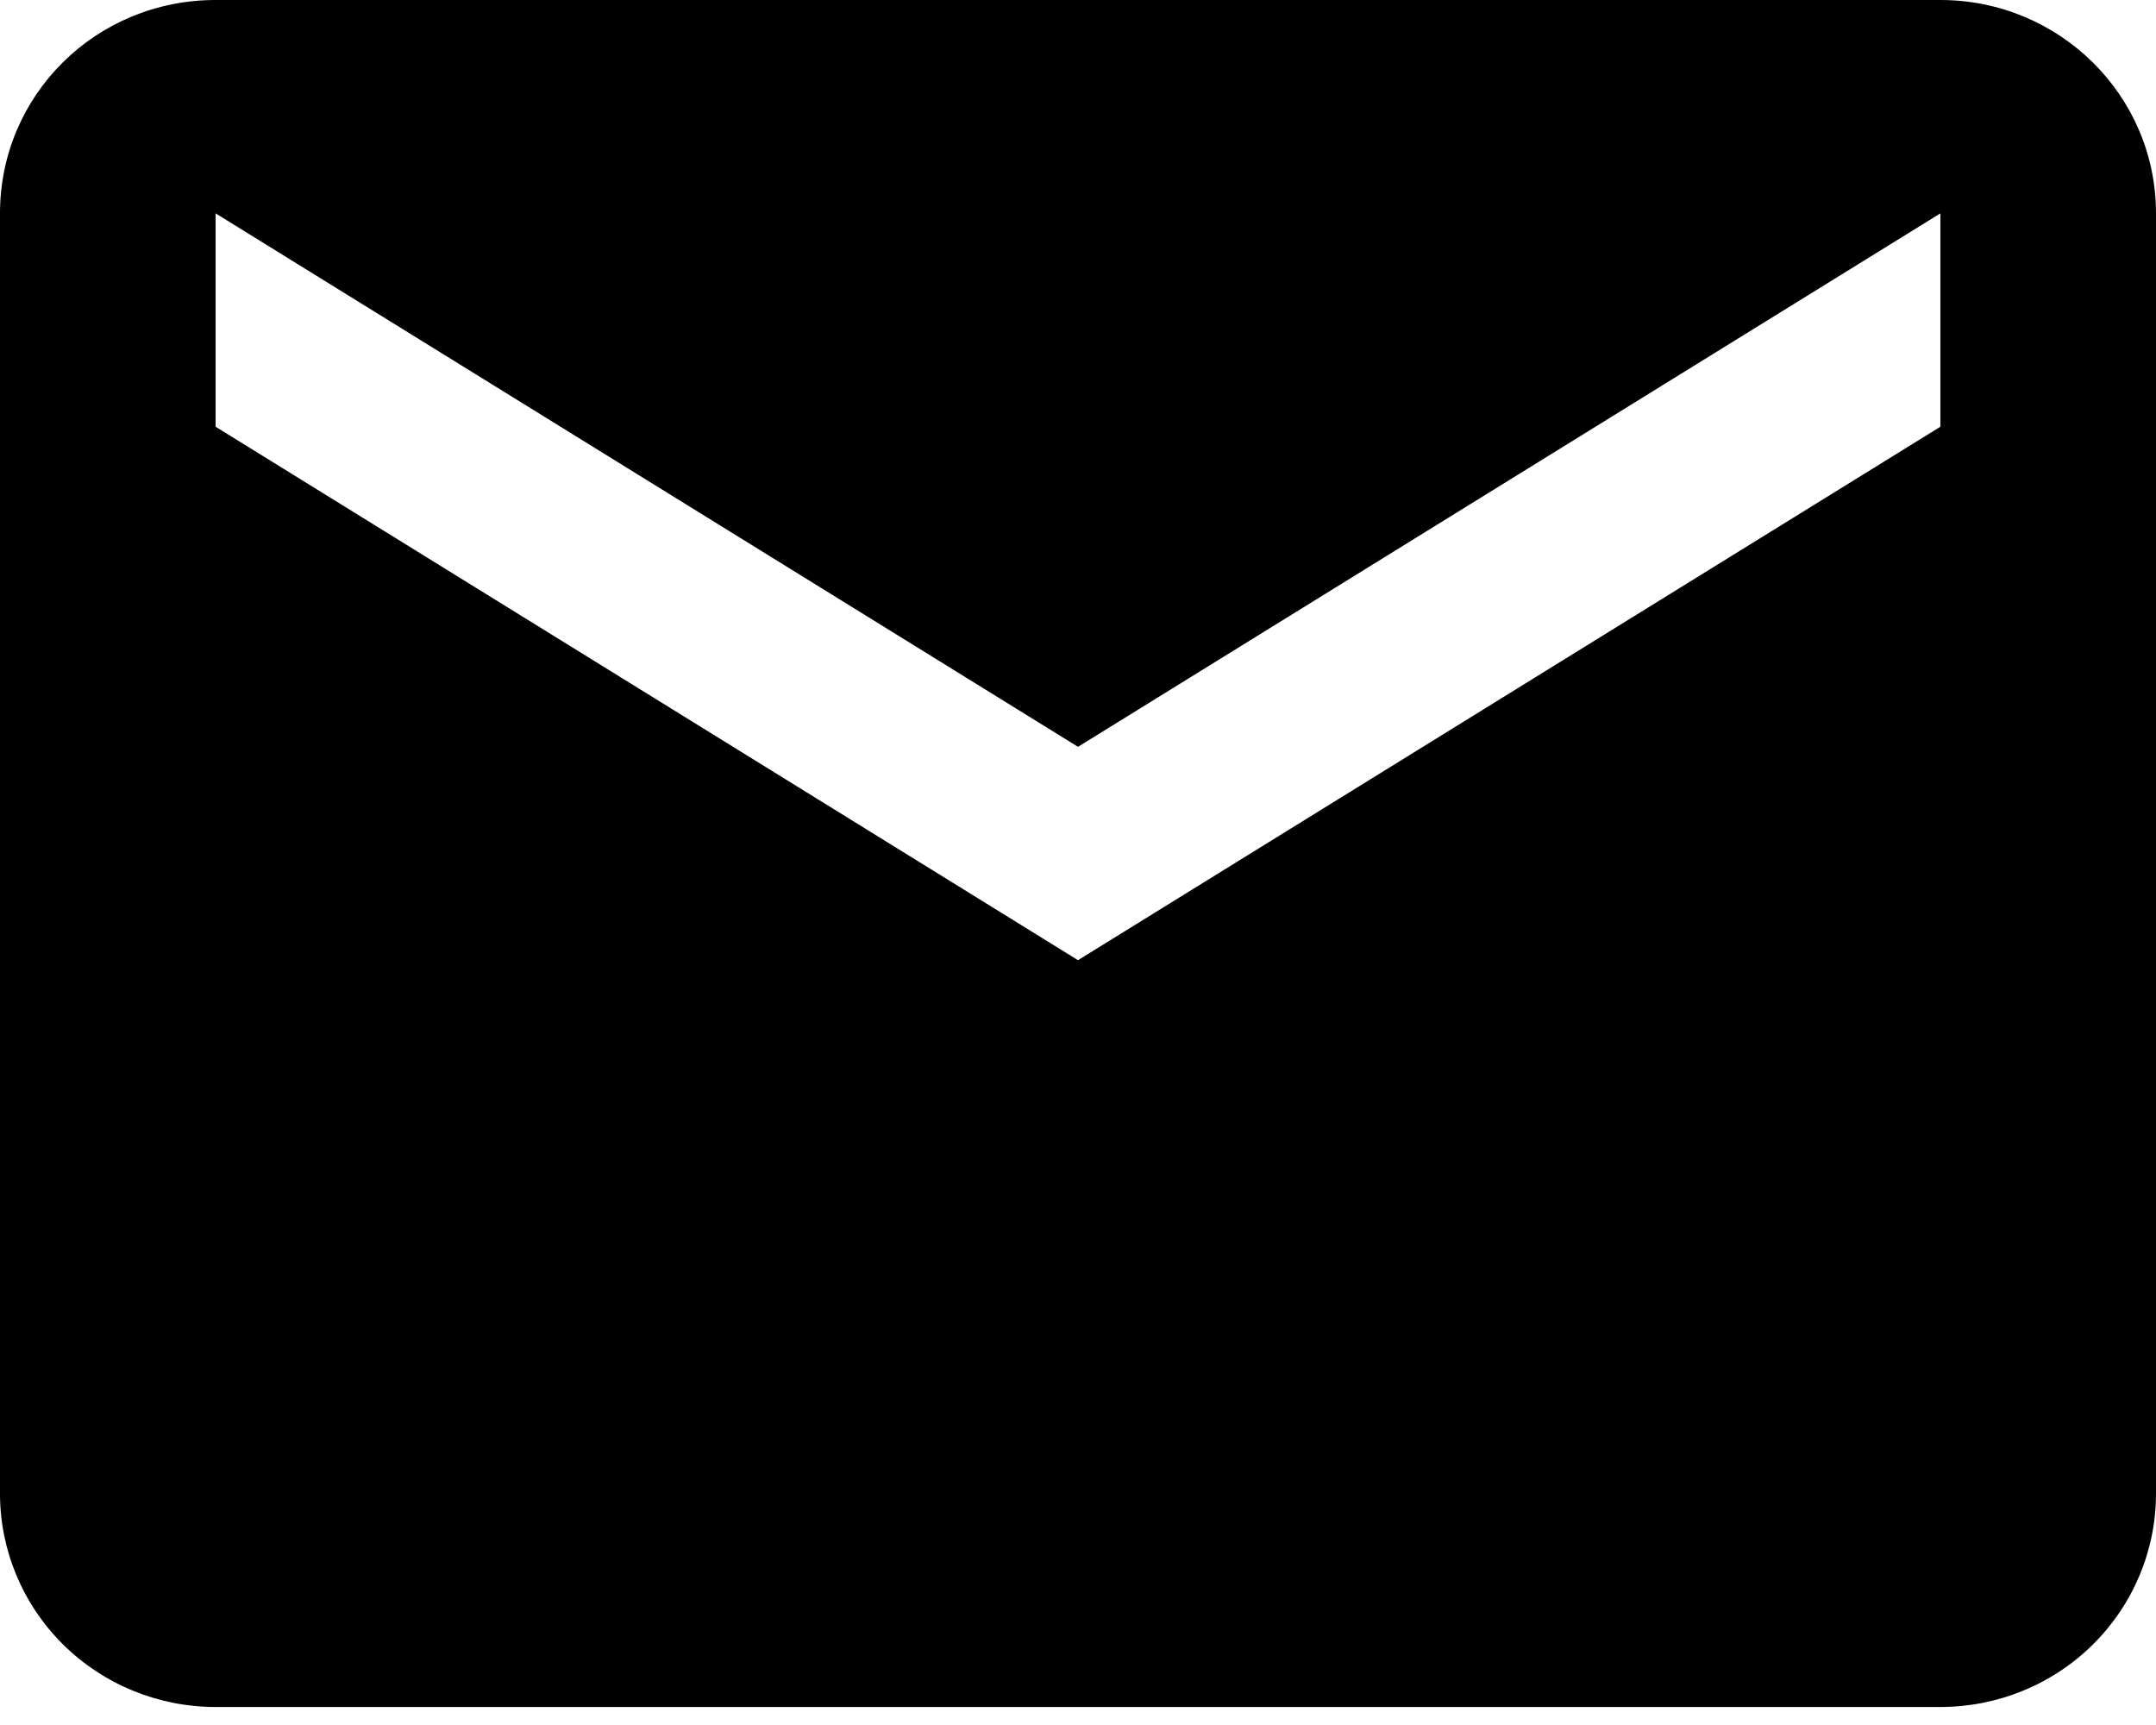 <svg width="20" height="16" viewBox="0 0 20 16" fill="none" xmlns="http://www.w3.org/2000/svg">
<path d="M18 3.958L10 8.906L2 3.958V1.979L10 6.927L18 1.979V3.958ZM18 0H2C0.89 0 0 0.881 0 1.979V13.854C0 14.379 0.211 14.883 0.586 15.254C0.961 15.625 1.47 15.833 2 15.833H18C18.53 15.833 19.039 15.625 19.414 15.254C19.789 14.883 20 14.379 20 13.854V1.979C20 0.881 19.1 0 18 0Z" fill="black"/>
</svg>
